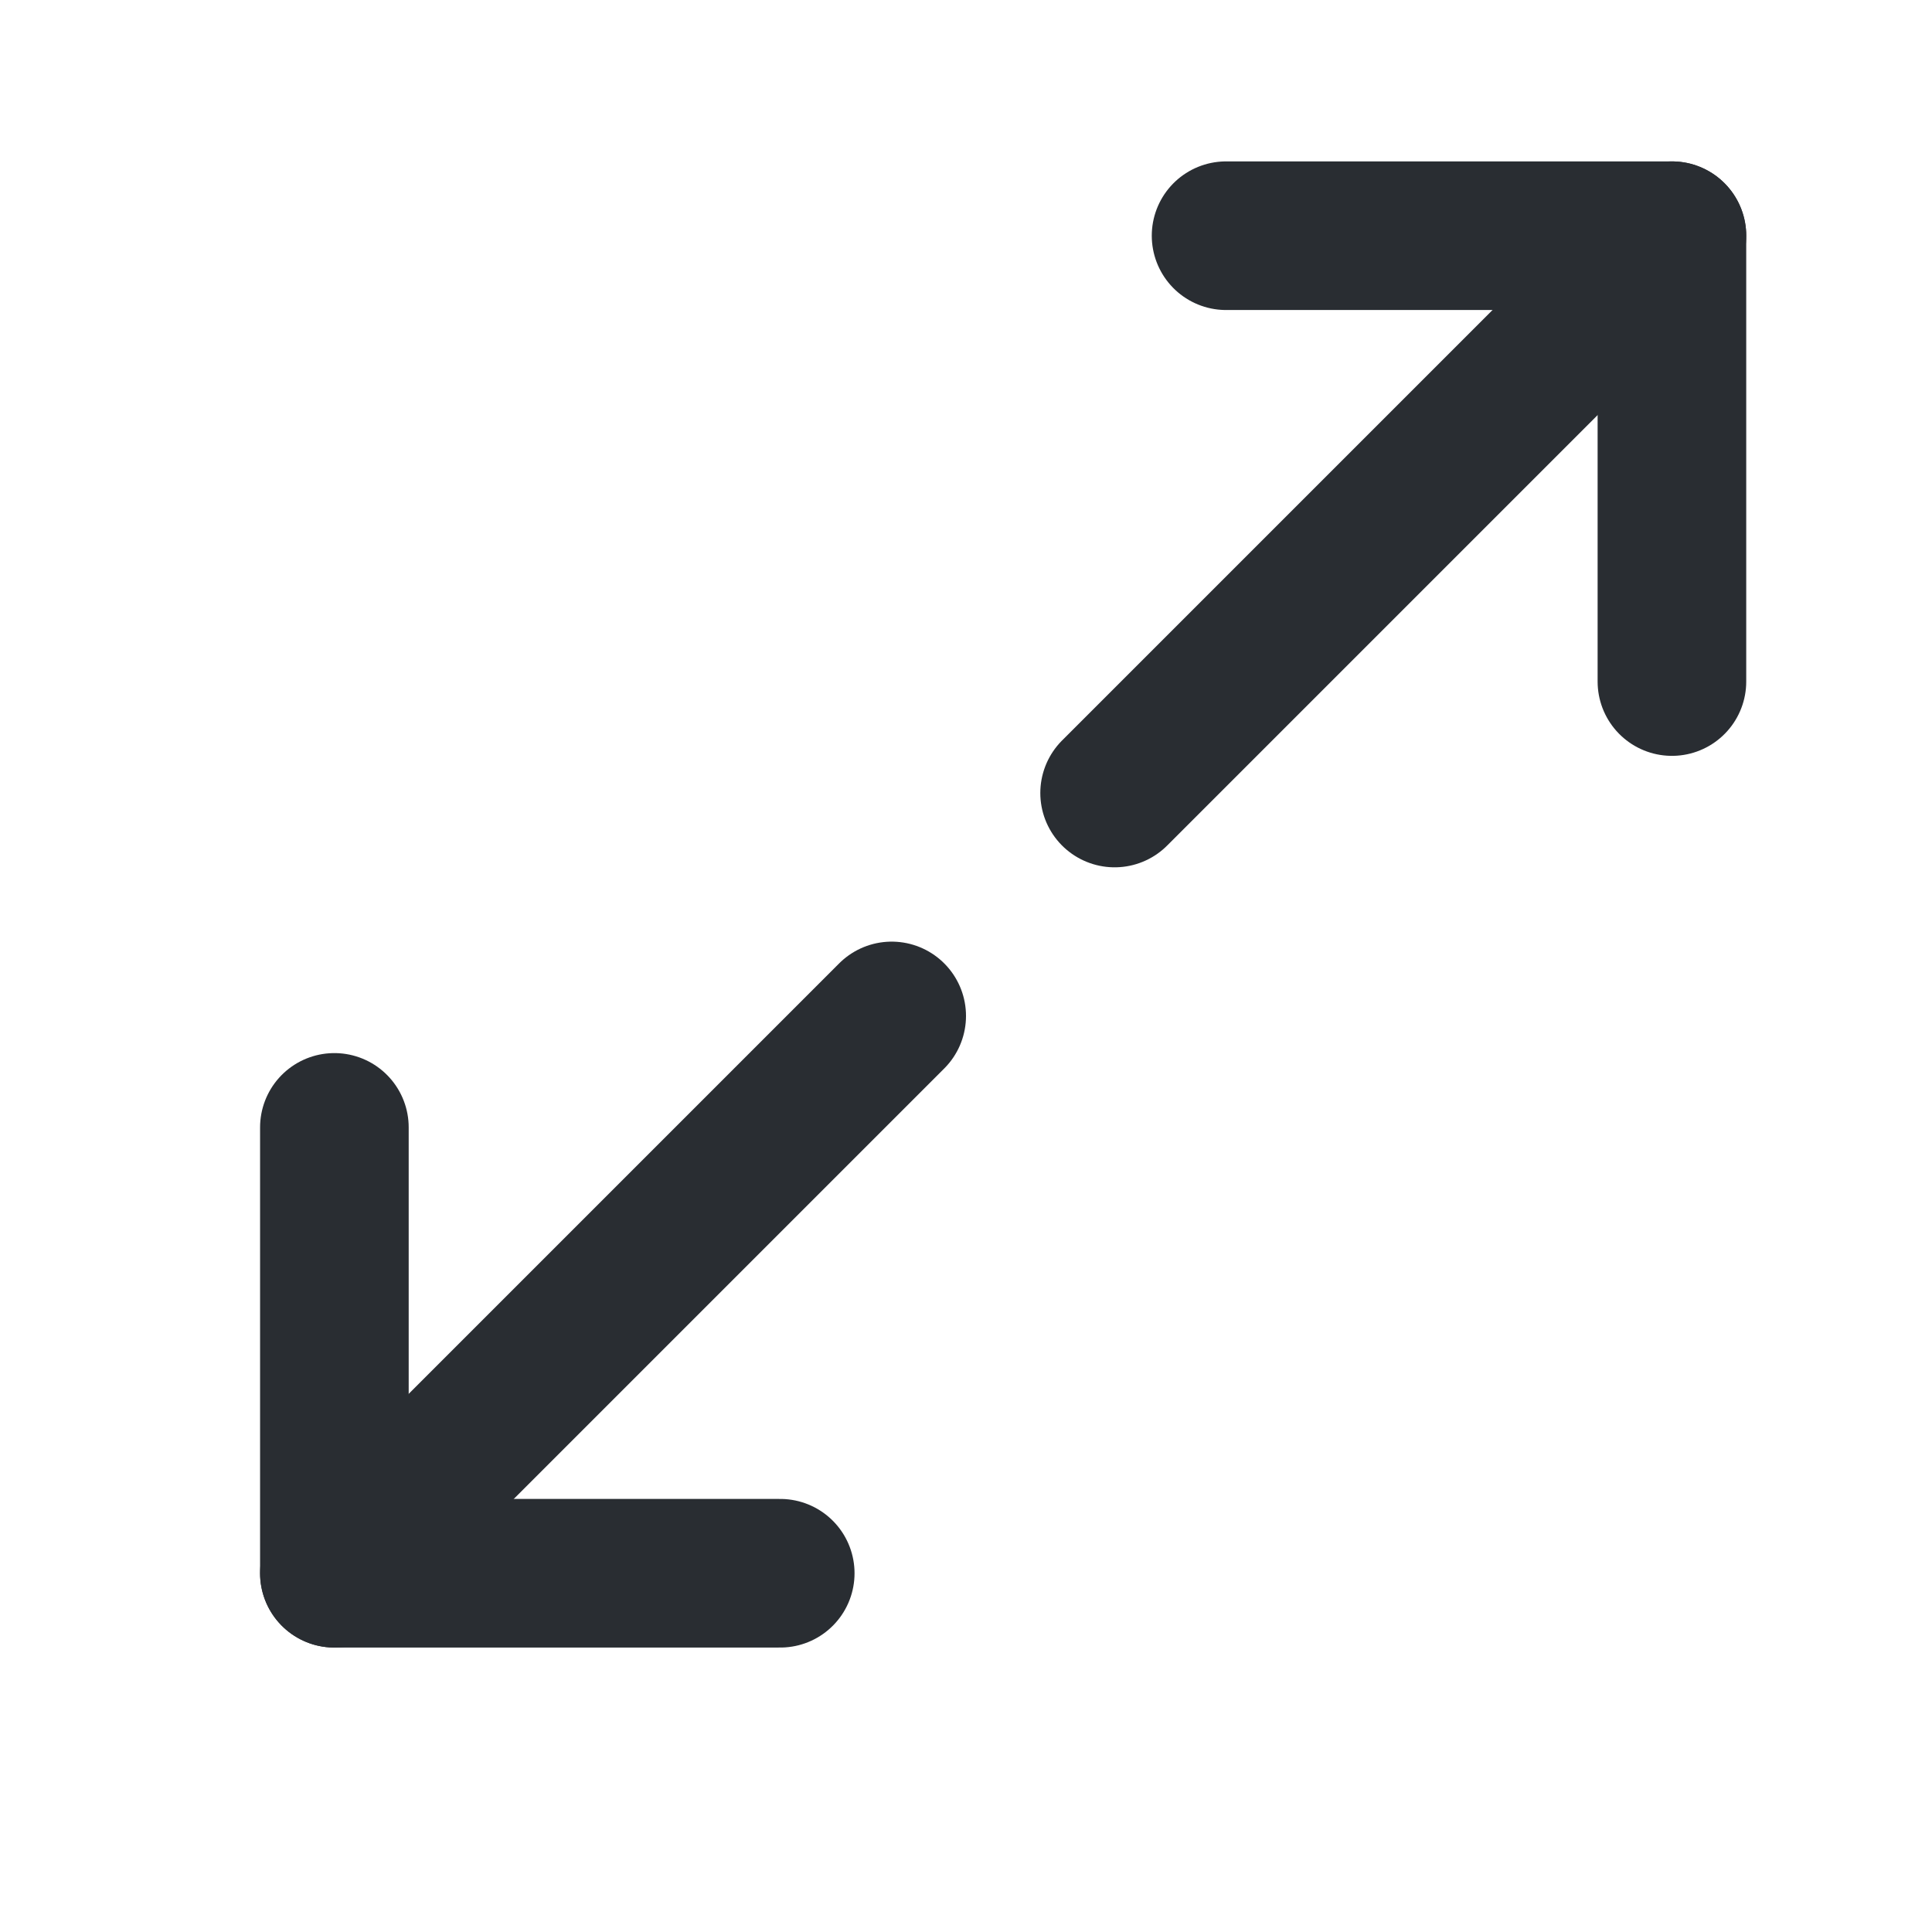 <svg width="13" height="13" viewBox="0 0 13 13" fill="none" xmlns="http://www.w3.org/2000/svg">
<path d="M11.25 4.586V1.586H8.25" stroke="#292D32" stroke-linecap="round" stroke-linejoin="round"/>
<path d="M2.25 7.586V10.586H5.25" stroke="#292D32" stroke-linecap="round" stroke-linejoin="round"/>
<path d="M11.25 1.586L7.5 5.336" stroke="#292D32" stroke-linecap="round" stroke-linejoin="round"/>
<path d="M6 6.836L2.25 10.586" stroke="#292D32" stroke-linecap="round" stroke-linejoin="round"/>
</svg>

